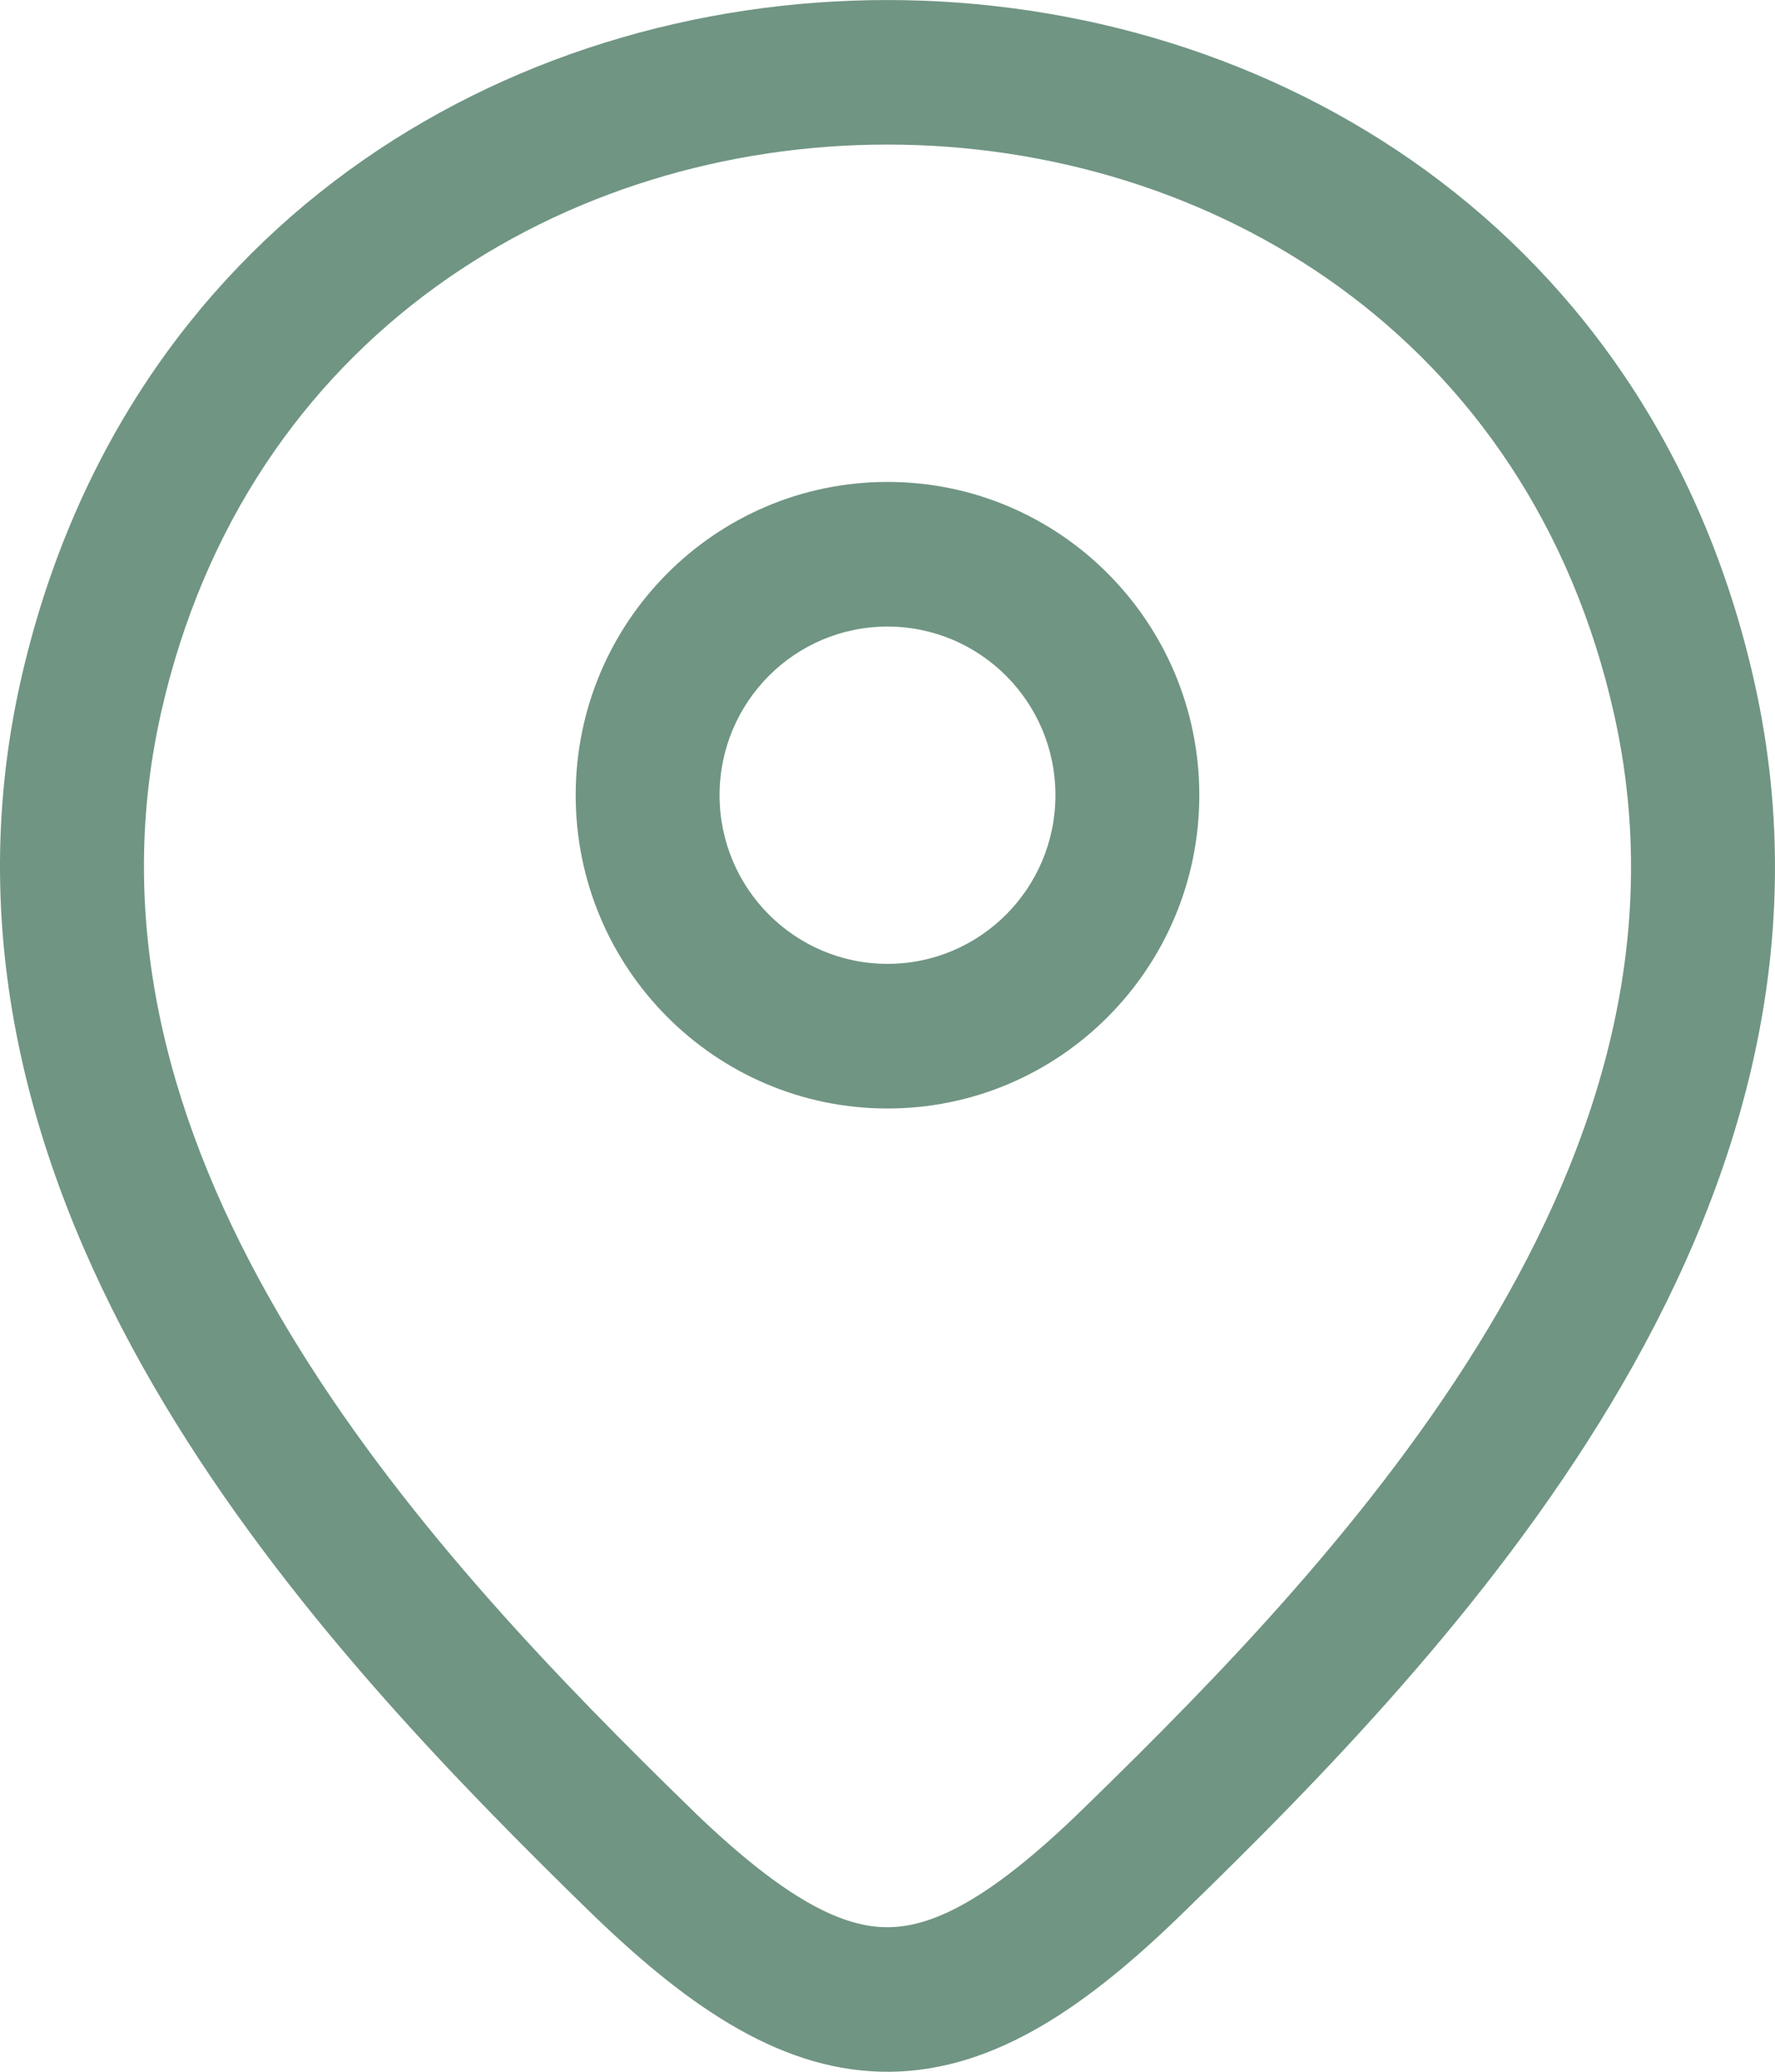 <svg width="18" height="21" viewBox="0 0 18 21" fill="none" xmlns="http://www.w3.org/2000/svg">
<path fill-rule="evenodd" clip-rule="evenodd" d="M9 6.351C8.06 6.351 7.297 7.116 7.297 8.06C7.297 9.005 8.06 9.77 9 9.77C9.94 9.77 10.703 9.005 10.703 8.06C10.703 7.116 9.94 6.351 9 6.351ZM5.838 8.06C5.838 6.307 7.254 4.885 9 4.885C10.746 4.885 12.162 6.307 12.162 8.06C12.162 9.814 10.746 11.236 9 11.236C7.254 11.236 5.838 9.814 5.838 8.06Z" fill="#709583"/>
<path fill-rule="evenodd" clip-rule="evenodd" d="M16.369 7.243C14.649 -0.455 3.36 -0.463 1.631 7.234C1.146 9.406 1.738 11.448 2.818 13.307C3.902 15.175 5.444 16.798 6.765 18.098C6.765 18.099 6.766 18.099 6.766 18.099L7.043 18.369C7.043 18.37 7.044 18.371 7.045 18.372C7.981 19.272 8.558 19.54 9.012 19.535C9.471 19.529 10.055 19.243 10.998 18.321L10.999 18.32C12.332 17.023 13.941 15.38 15.087 13.473C16.227 11.573 16.868 9.478 16.369 7.243ZM6.029 19.424L5.975 19.372L5.974 19.371C5.899 19.297 5.822 19.222 5.744 19.146C4.41 17.832 2.746 16.094 1.557 14.046C0.363 11.99 -0.385 9.564 0.207 6.913C2.278 -2.311 15.732 -2.3 17.793 6.923C18.402 9.652 17.592 12.138 16.336 14.229C15.085 16.313 13.354 18.07 12.015 19.372C11.039 20.326 10.095 20.988 9.029 21C7.957 21.012 7.01 20.368 6.033 19.428L6.029 19.424Z" fill="#709583"/>
</svg>

